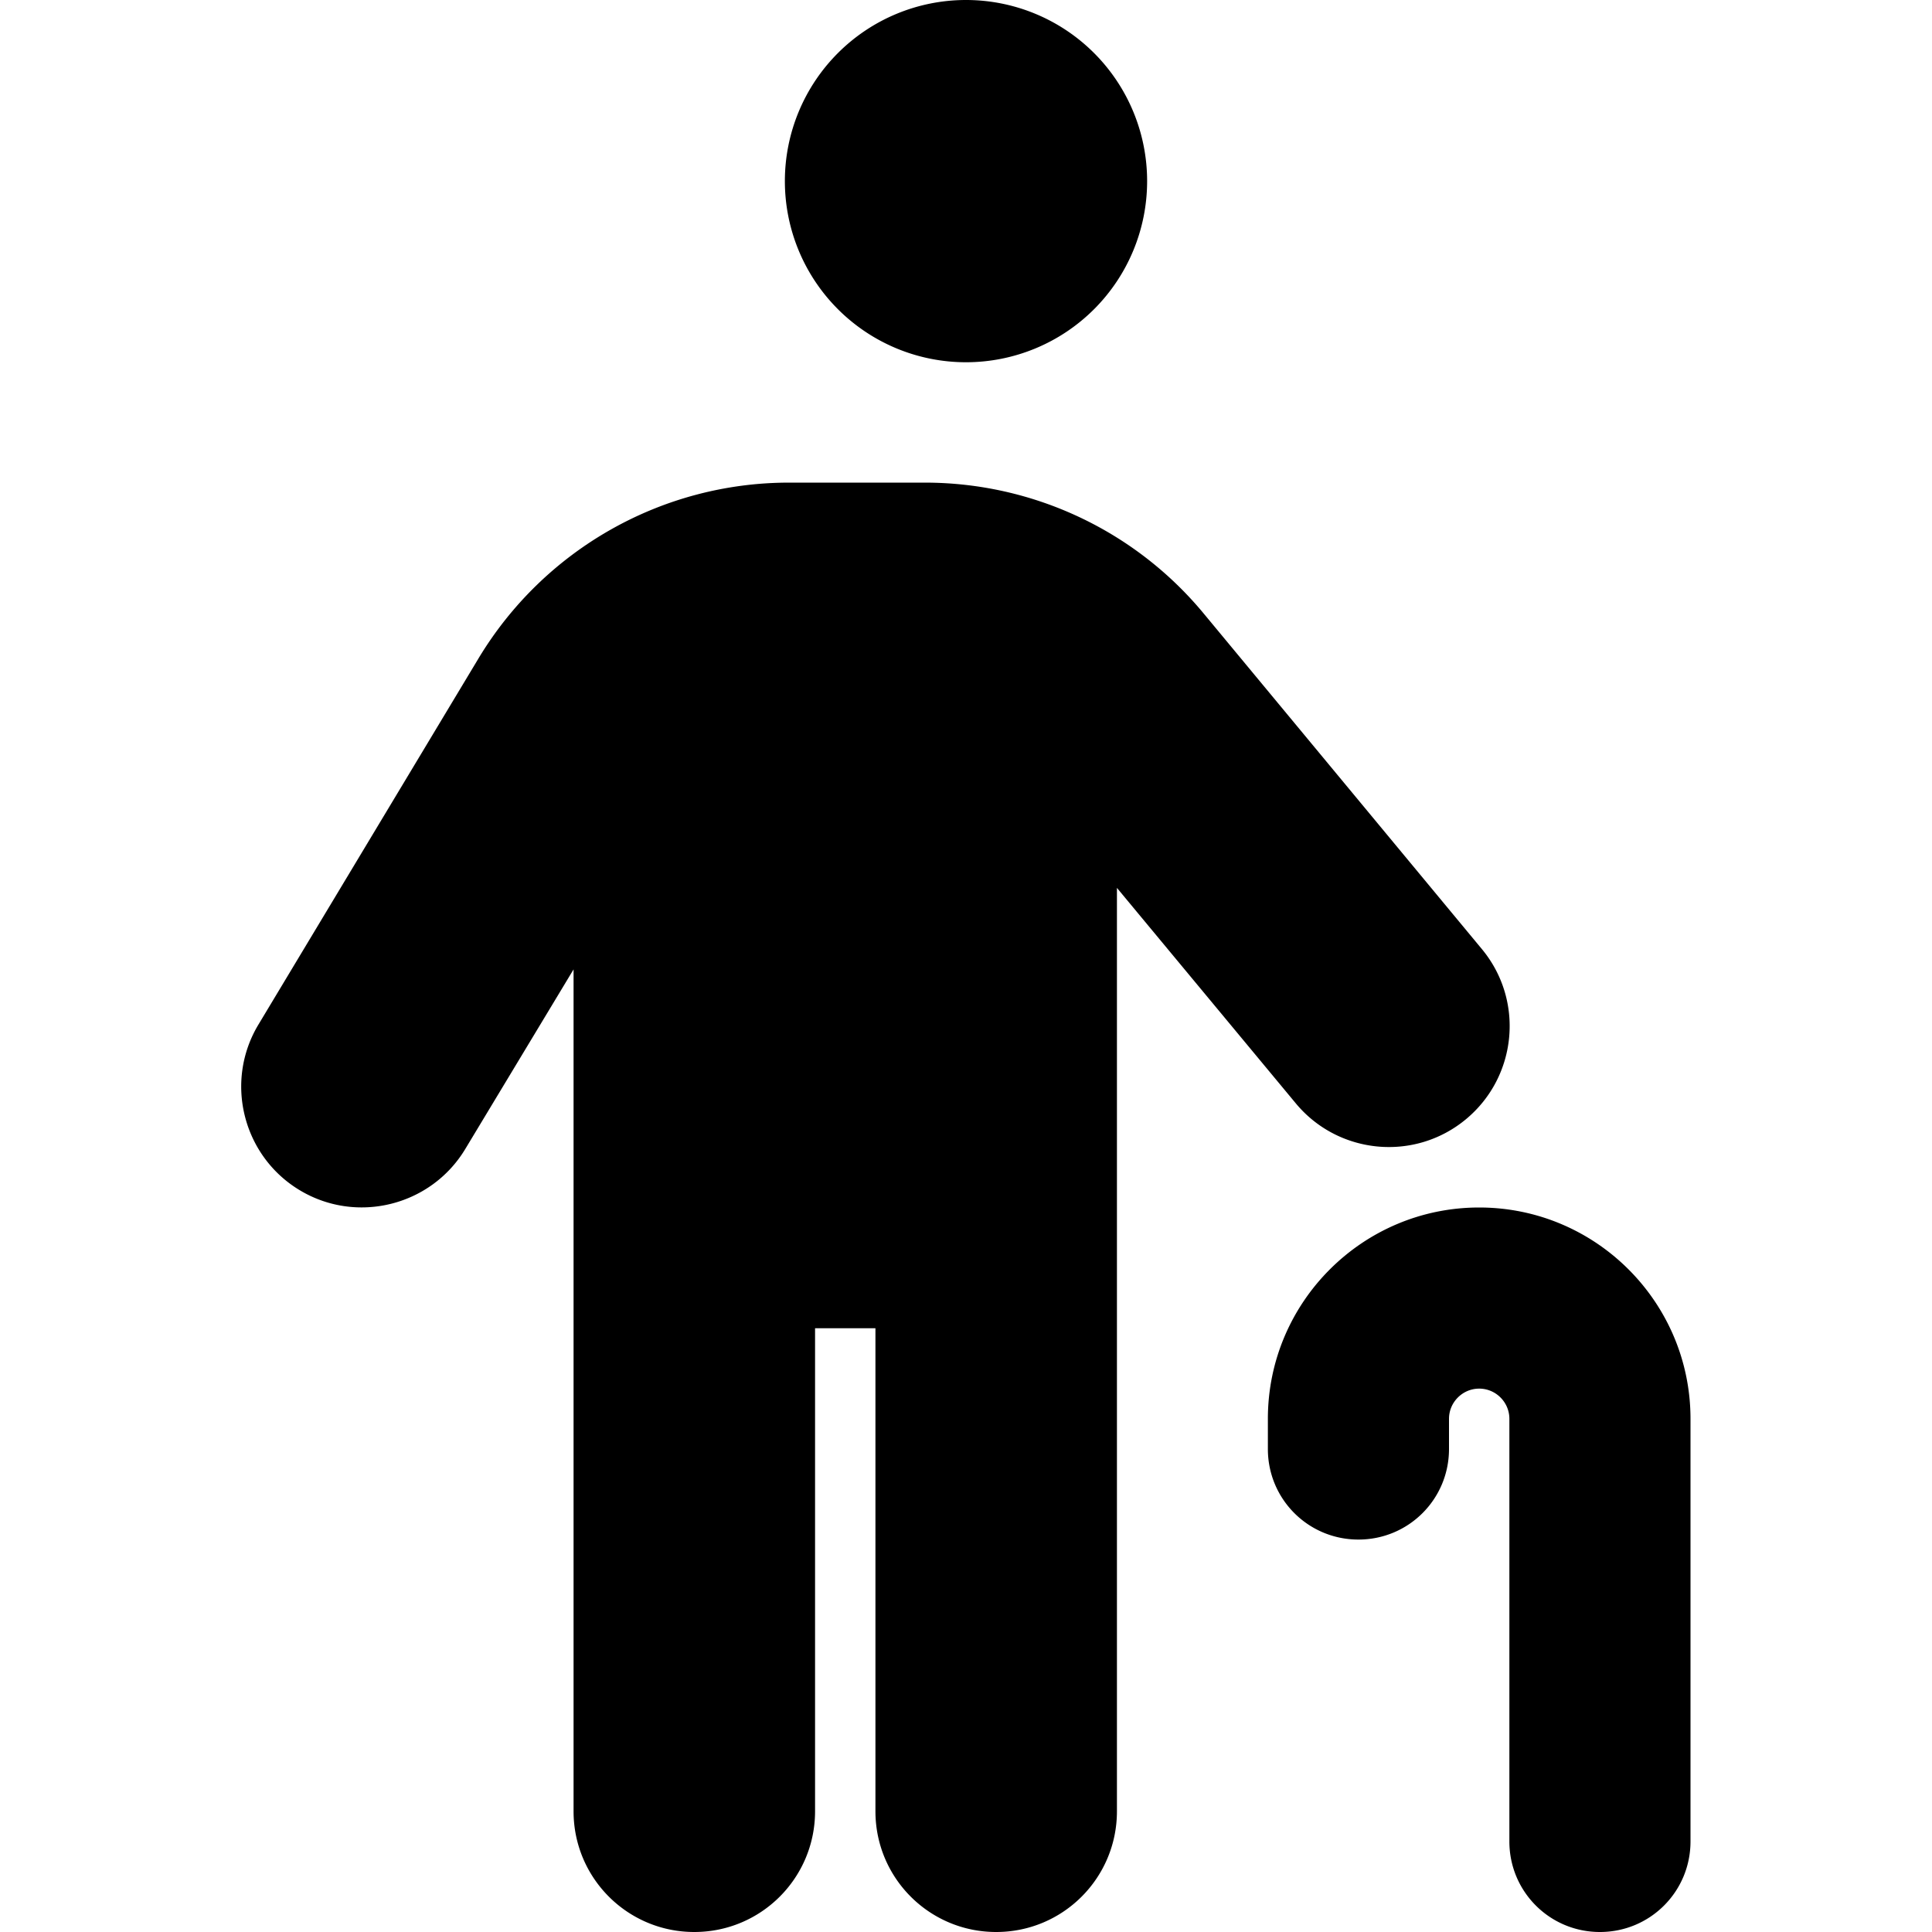 <svg xmlns:cc='http://creativecommons.org/ns#' xmlns:dc='http://purl.org/dc/elements/1.1/' height='512' xmlns:rdf='http://www.w3.org/1999/02/22-rdf-syntax-ns#' viewBox='-64 0 512 512' width='512' xmlns='http://www.w3.org/2000/svg'><path d='M240 48a48 48 0 1 0 -96 0 48 48 0 1 0 96 0zm-8 187.3l47.4 57.1c11.3 13.6 31.5 15.5 45.1 4.2s15.5-31.5 4.2-45.1l-73.7-88.9c-18.2-22-45.3-34.7-73.9-34.7H145.1c-33.7 0-64.9 17.7-82.3 46.6l-58.3 97c-9.1 15.1-4.2 34.8 10.9 43.9s34.8 4.2 43.9-10.9L88 256.9V480c0 17.7 14.3 32 32 32s32-14.3 32-32V352h16V480c0 17.7 14.3 32 32 32s32-14.3 32-32V235.3zM320 376c0-4.4 3.6-8 8-8s8 3.6 8 8V488c0 13.3 10.7 24 24 24s24-10.7 24-24V376c0-30.9-25.1-56-56-56s-56 25.1-56 56v8c0 13.3 10.7 24 24 24s24-10.7 24-24v-8z'/></svg>